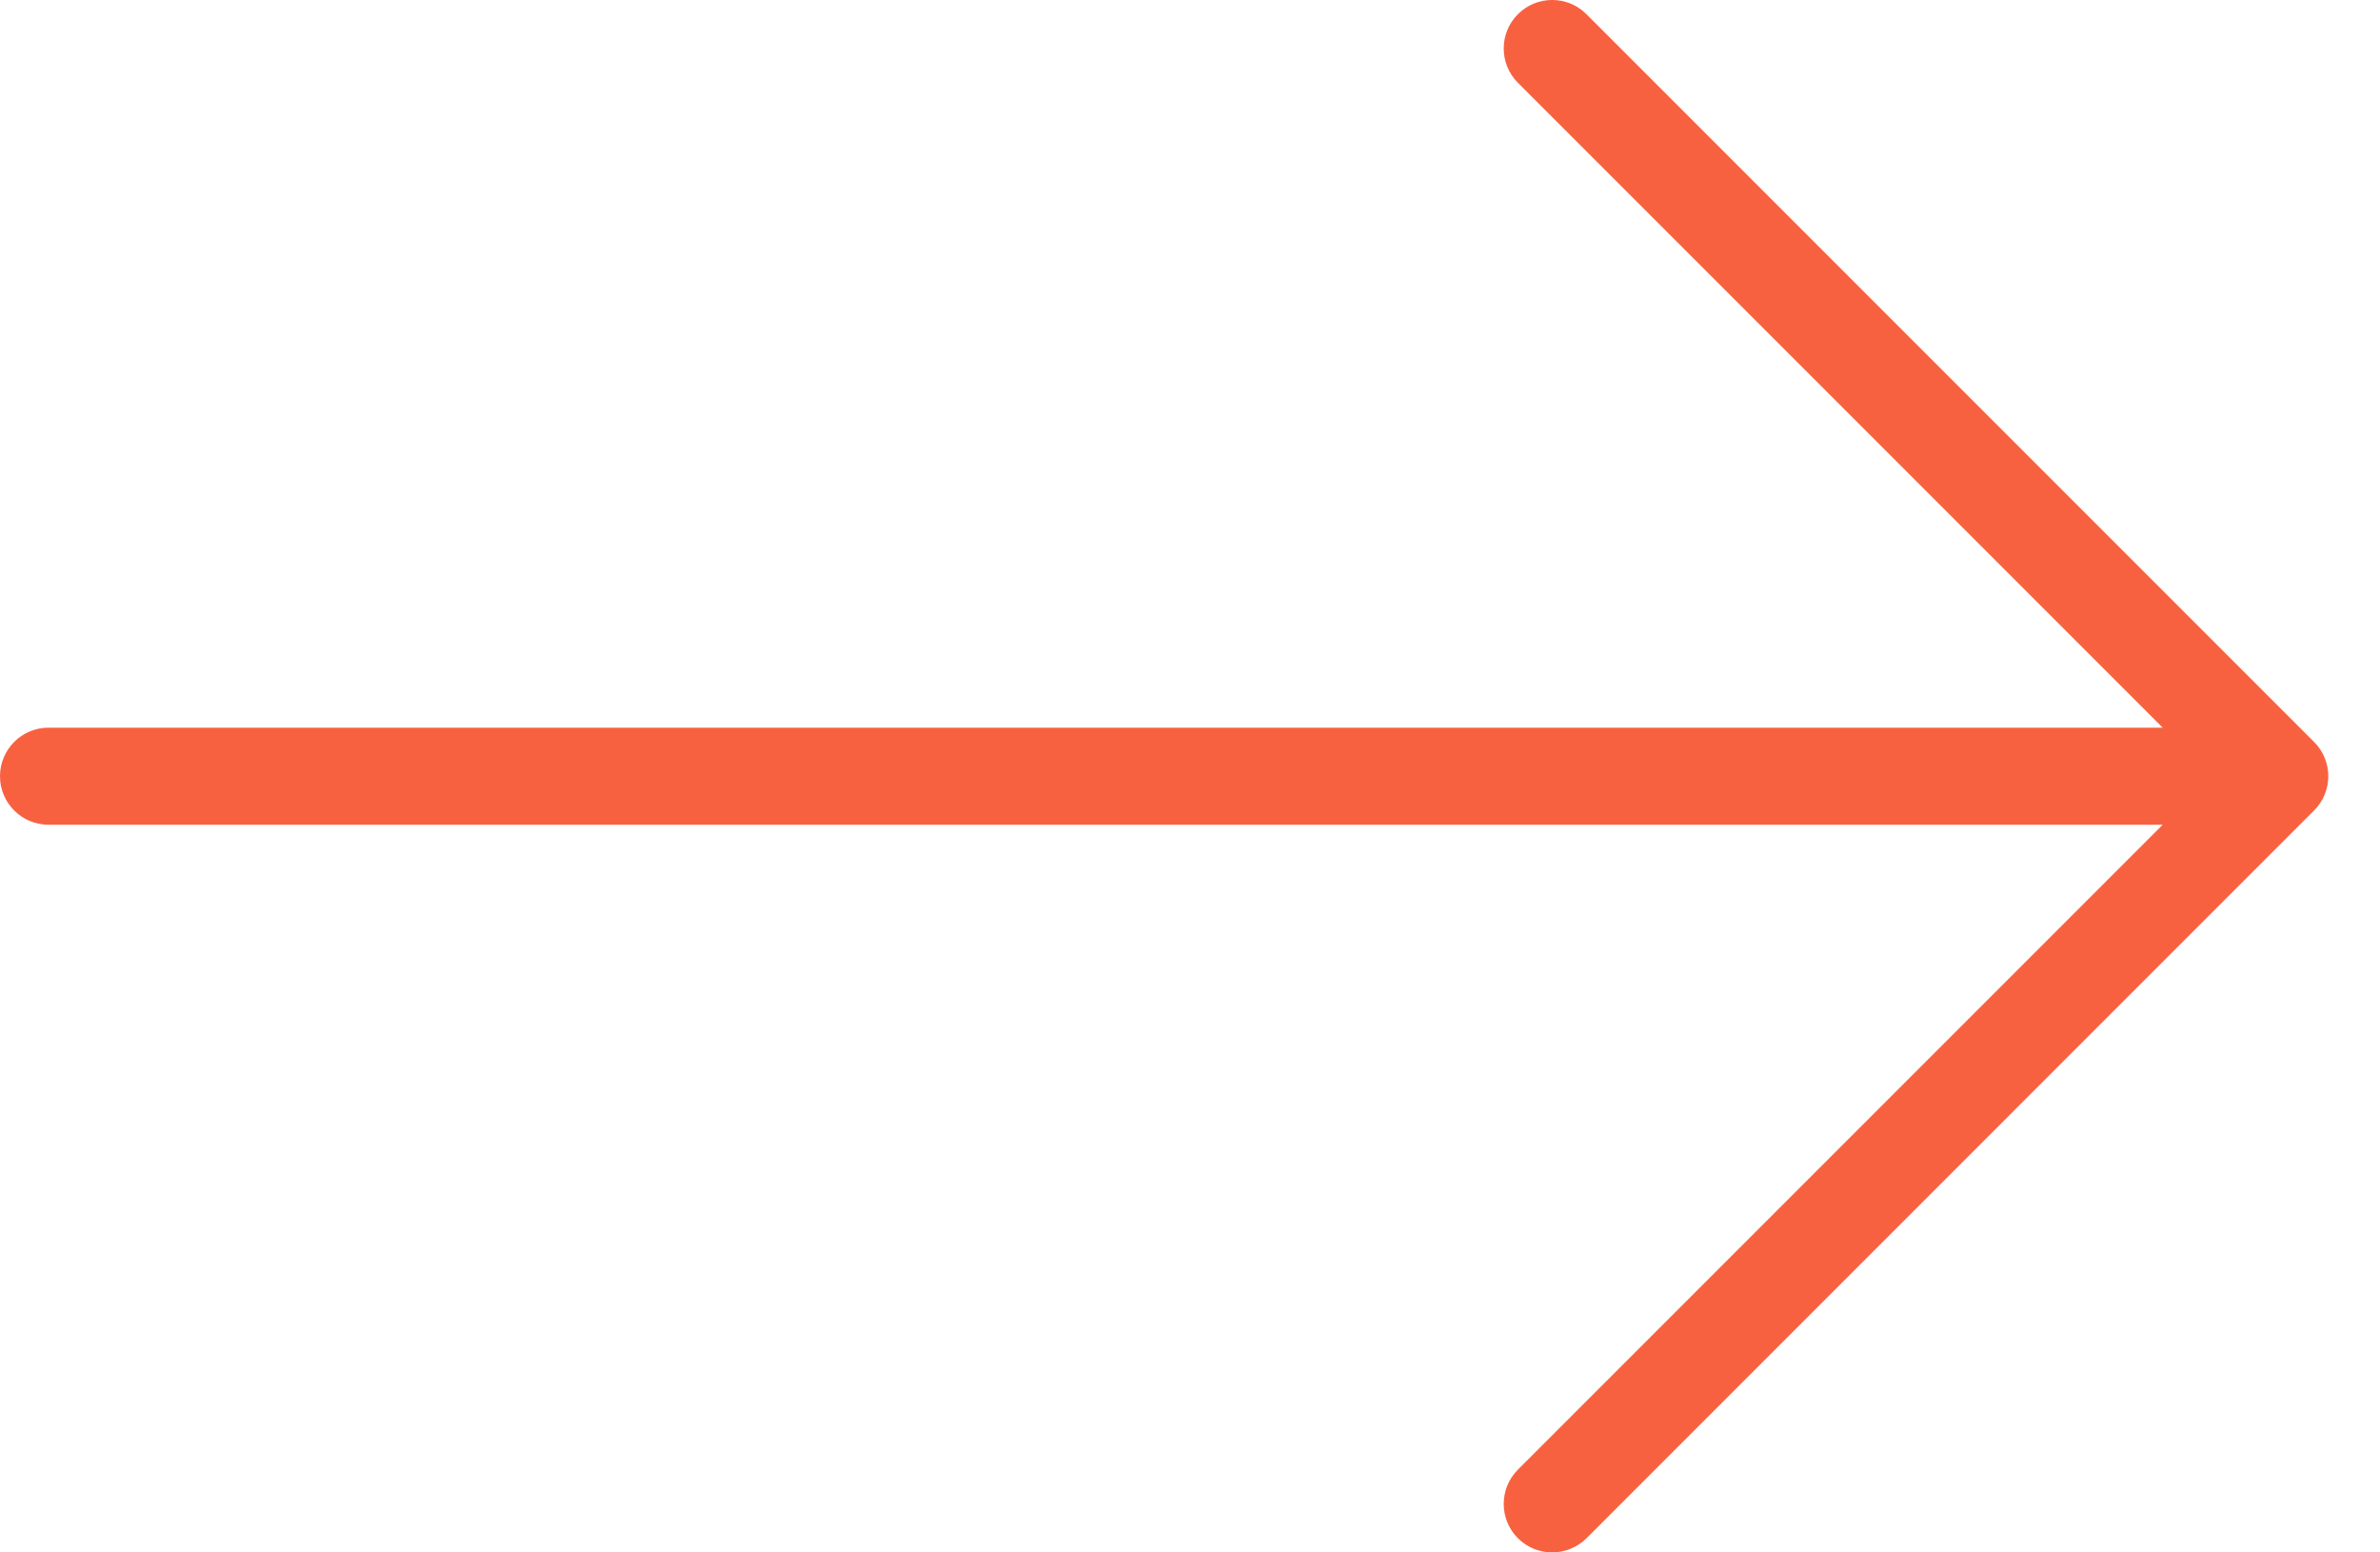 <svg  viewBox="0 0 23 15" fill="none" xmlns="http://www.w3.org/2000/svg">
    <path d="M22.363 7.169L15.331 0.137C15.148 -0.046 14.852 -0.046 14.669 0.137C14.486 0.32 14.486 0.617 14.669 0.8L20.9 7.031H0.469C0.21 7.031 0 7.241 0 7.5C0 7.759 0.21 7.969 0.469 7.969H20.9L14.669 14.2C14.486 14.383 14.486 14.68 14.669 14.863C14.76 14.954 14.88 15 15 15C15.12 15 15.24 14.954 15.332 14.863L22.363 7.831C22.546 7.648 22.546 7.352 22.363 7.169Z" fill="#F86140"/>
</svg>
